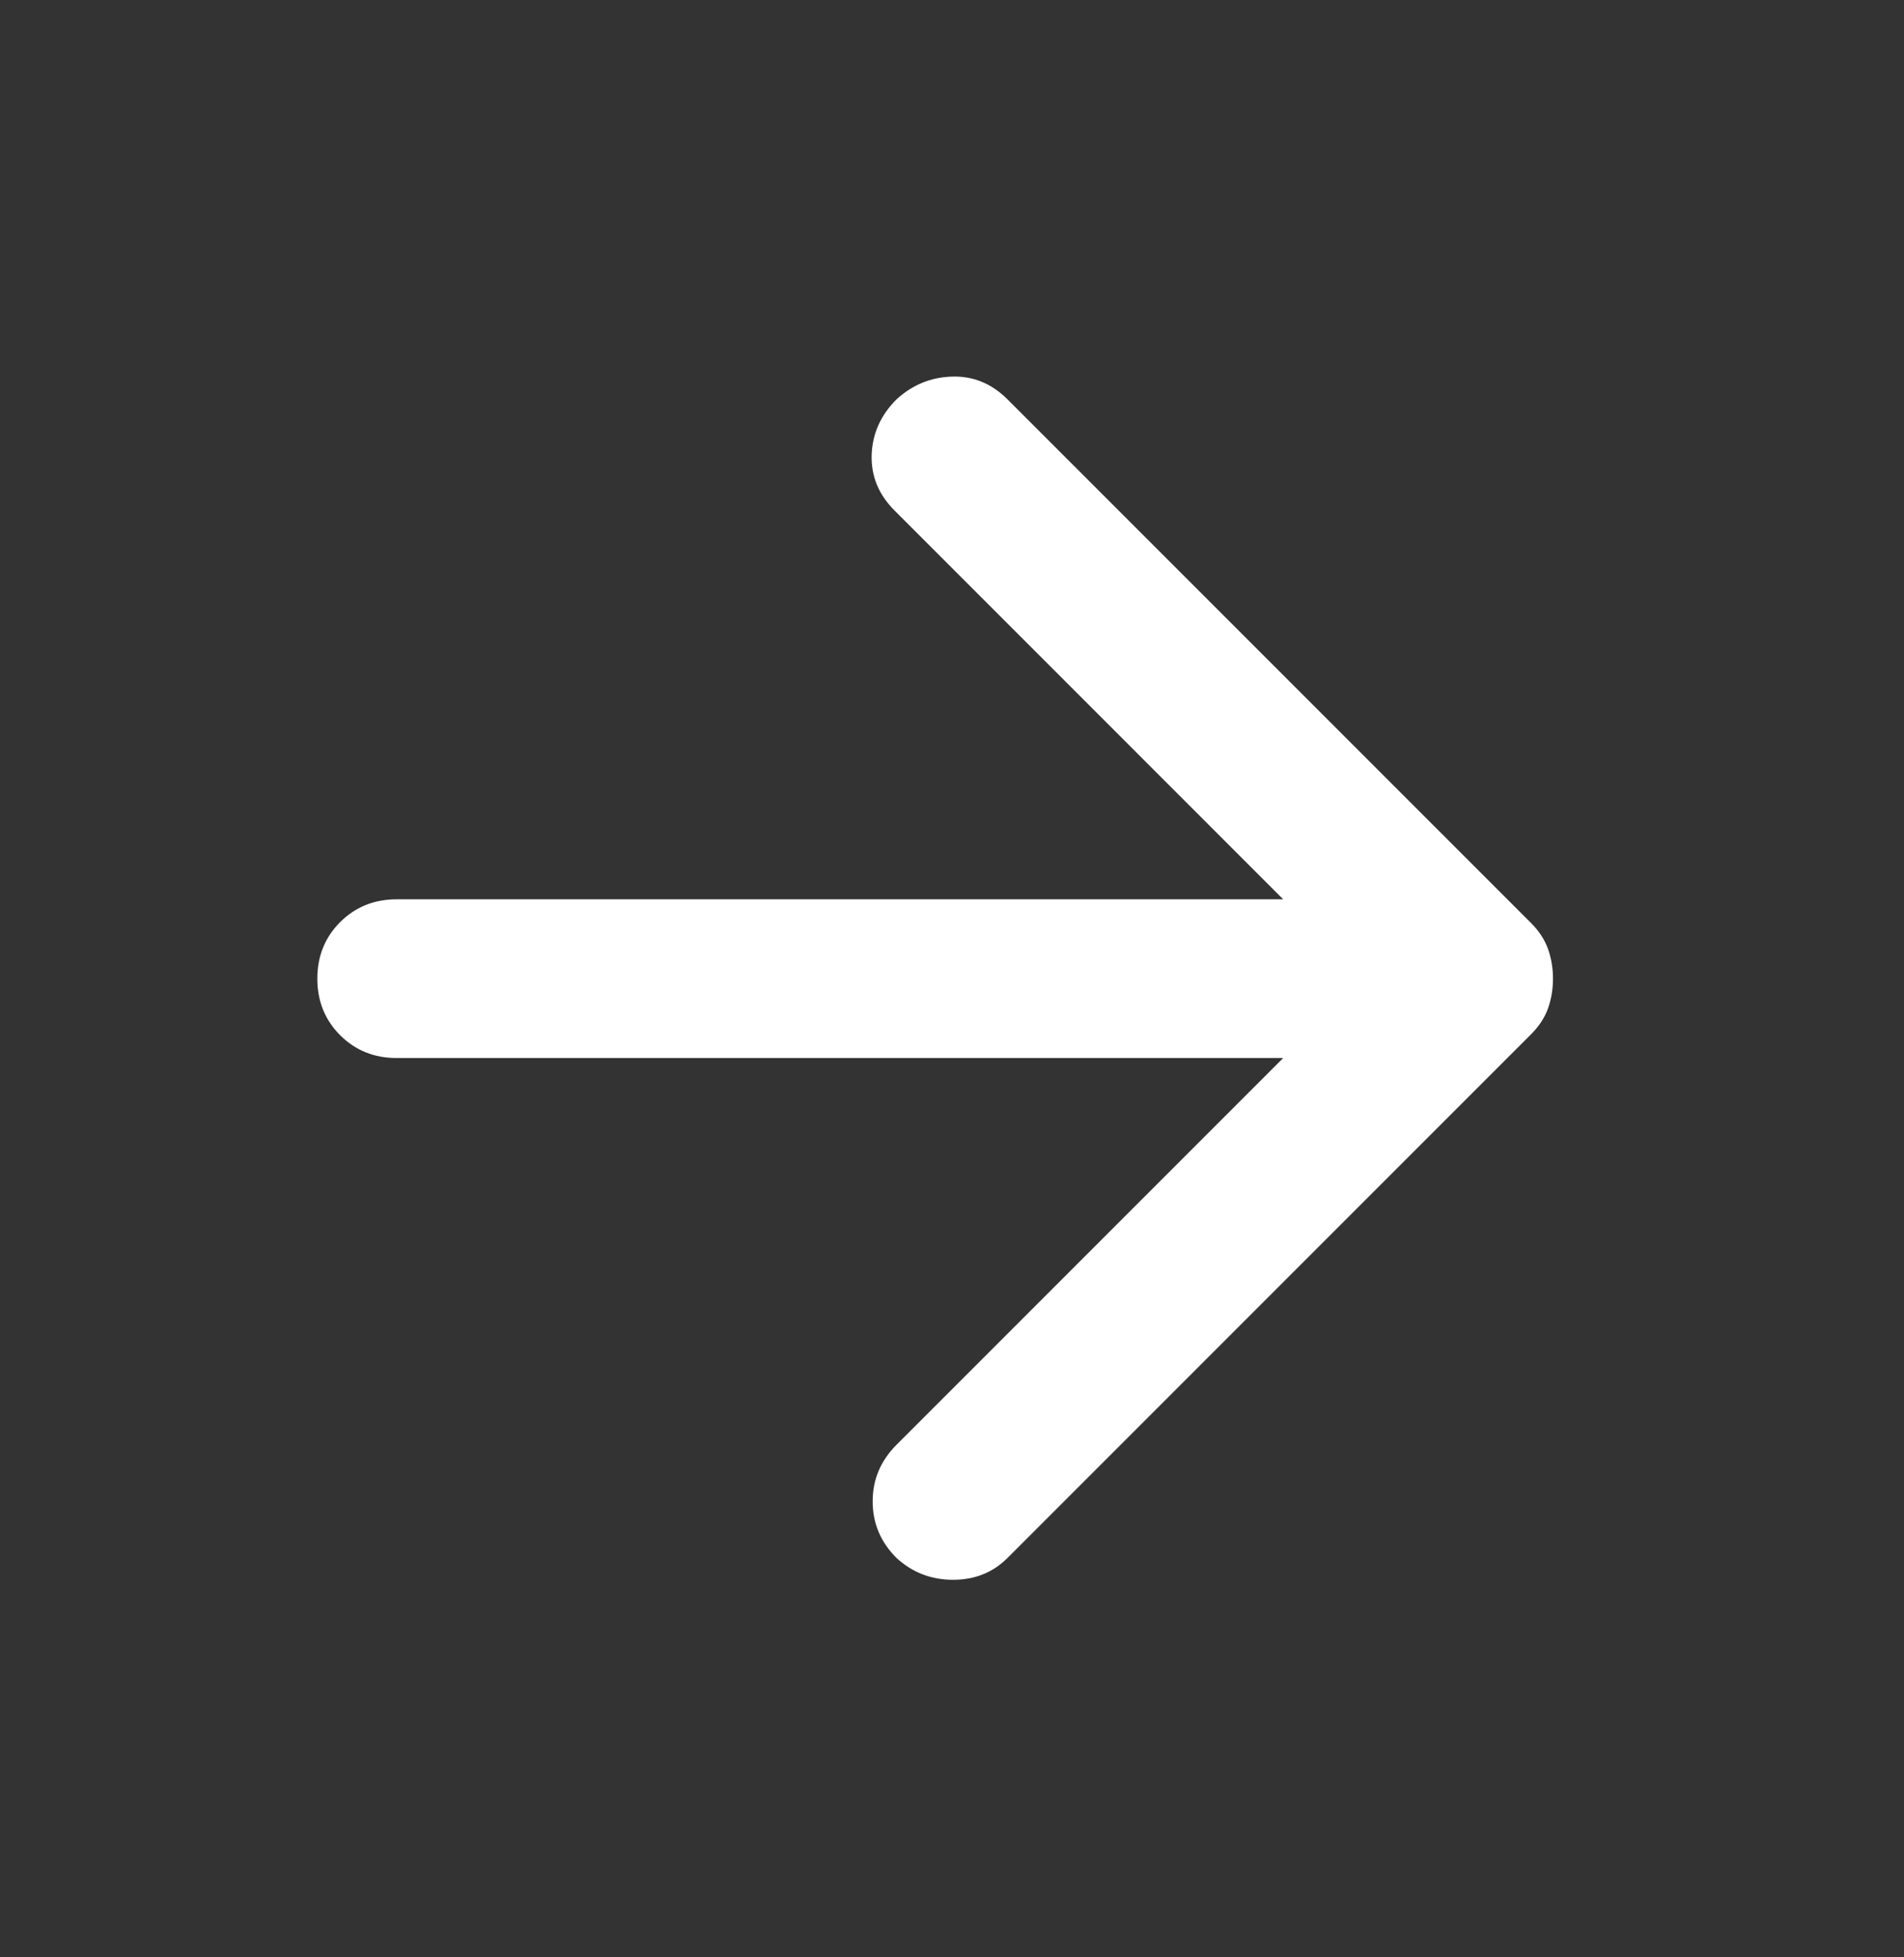 <svg width="36" height="37" viewBox="0 0 36 37" fill="none" xmlns="http://www.w3.org/2000/svg">
<rect x="0" y="0" width="36" height="37" fill="#333333" stroke="none"/>
<path d="M24.262 20H7.5C7.075 20 6.719 19.856 6.431 19.569C6.144 19.281 6 18.925 6 18.5C6 18.075 6.144 17.719 6.431 17.431C6.719 17.144 7.075 17 7.5 17H24.262L16.913 9.65C16.613 9.35 16.469 9 16.481 8.6C16.494 8.2 16.65 7.85 16.95 7.55C17.25 7.275 17.6 7.131 18 7.119C18.4 7.106 18.75 7.25 19.05 7.55L28.95 17.45C29.1 17.6 29.206 17.762 29.269 17.938C29.331 18.113 29.363 18.3 29.363 18.5C29.363 18.7 29.331 18.887 29.269 19.062C29.206 19.238 29.1 19.4 28.95 19.55L19.05 29.45C18.775 29.725 18.431 29.863 18.019 29.863C17.606 29.863 17.25 29.725 16.95 29.45C16.65 29.15 16.5 28.794 16.5 28.381C16.5 27.969 16.65 27.613 16.95 27.312L24.262 20Z" fill="white"/>
</svg>
